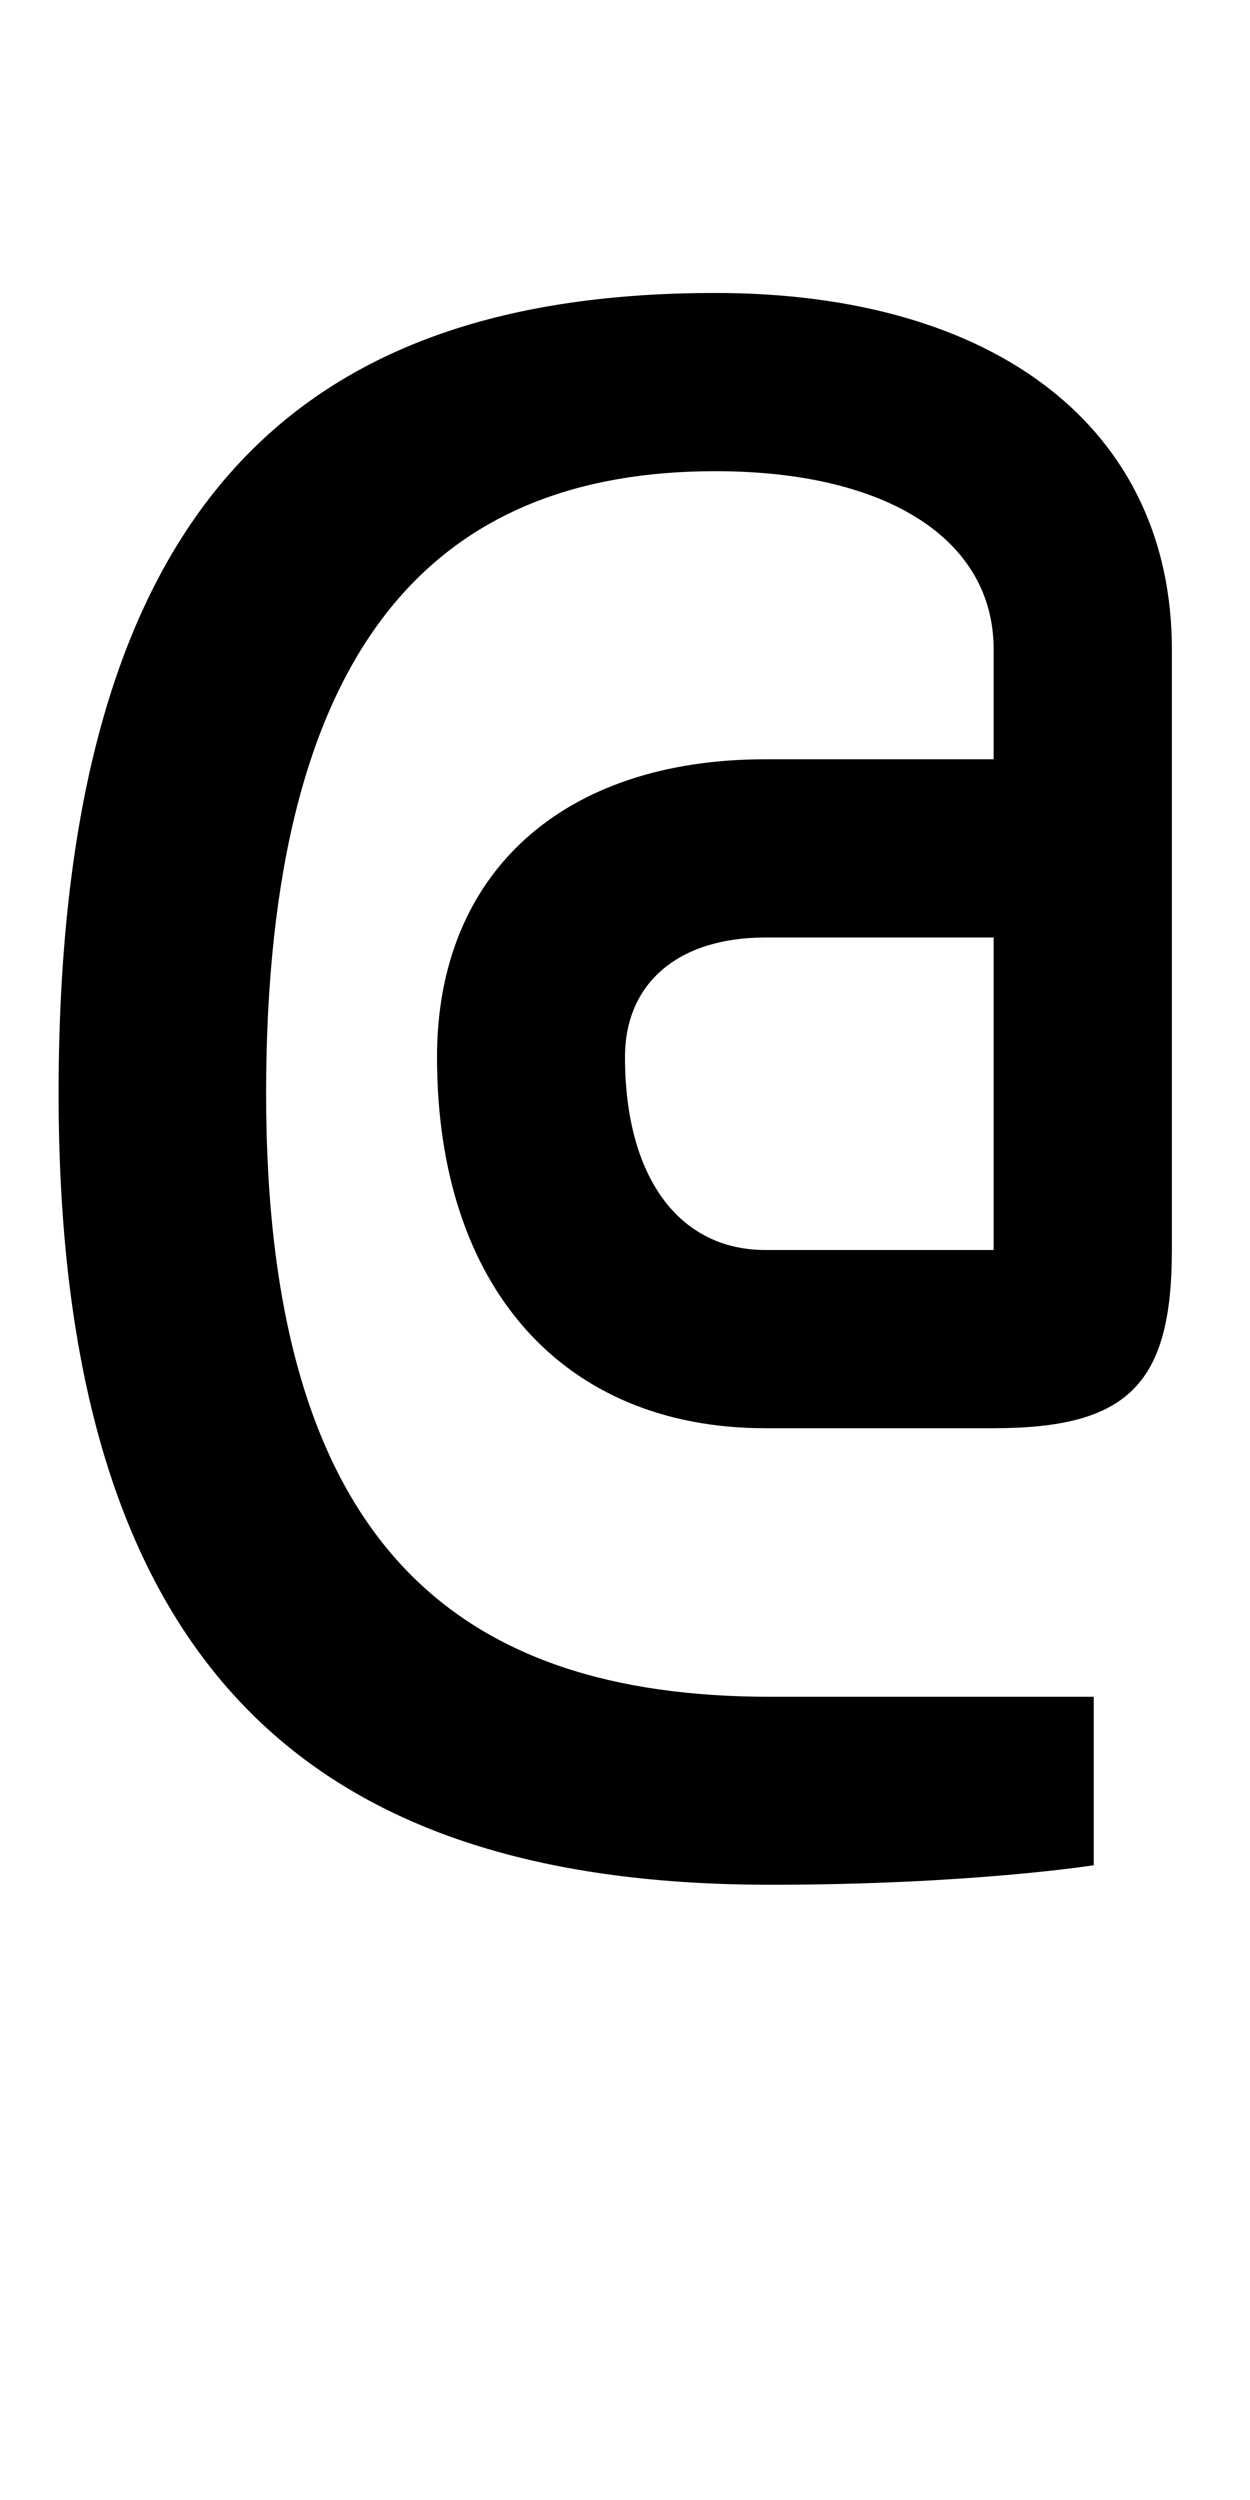 <?xml version="1.0" encoding="UTF-8" standalone="no"?>
<svg
   xmlns:dc="http://purl.org/dc/elements/1.1/"
   xmlns:cc="http://creativecommons.org/ns#"
   xmlns:rdf="http://www.w3.org/1999/02/22-rdf-syntax-ns#"
   xmlns:svg="http://www.w3.org/2000/svg"
   xmlns="http://www.w3.org/2000/svg"
   version="1.1"
   width="1024"
   height="2048"
   id="svg3355">
  <defs
     id="defs3357" />
  <path
     d="m 586,240 c -332.995,0 -538,163.997 -538,656 C 48,1381.998 271.002,1544 631,1544 c 164.004,0 265,-16 265,-16 V 1390 H 631 c -255.002,0 -413,-122.998 -413,-494 0,-371.002 140.998,-510 368,-510 141,0 228,55.995 228,146 v 90 H 627 c -166.001,0 -269,92.995 -269,244 C 358,1054.002 461.003,1170 627,1170 h 187 c 110.003,0 146,-36.005 146,-146 V 532 c 0,-179.998 -143.004,-292 -374,-292 z m 41,528 H 814 V 1024 H 627 c -71.001,0 -115,-60.004 -115,-158 0,-60.999 43.999,-98 115,-98 z"
     id="path3157-2-7-7-2-8-2-3-1-1-3-3-8"
     style="display:inline;fill:#000000;fill-opacity:1;stroke:none" />
</svg>
